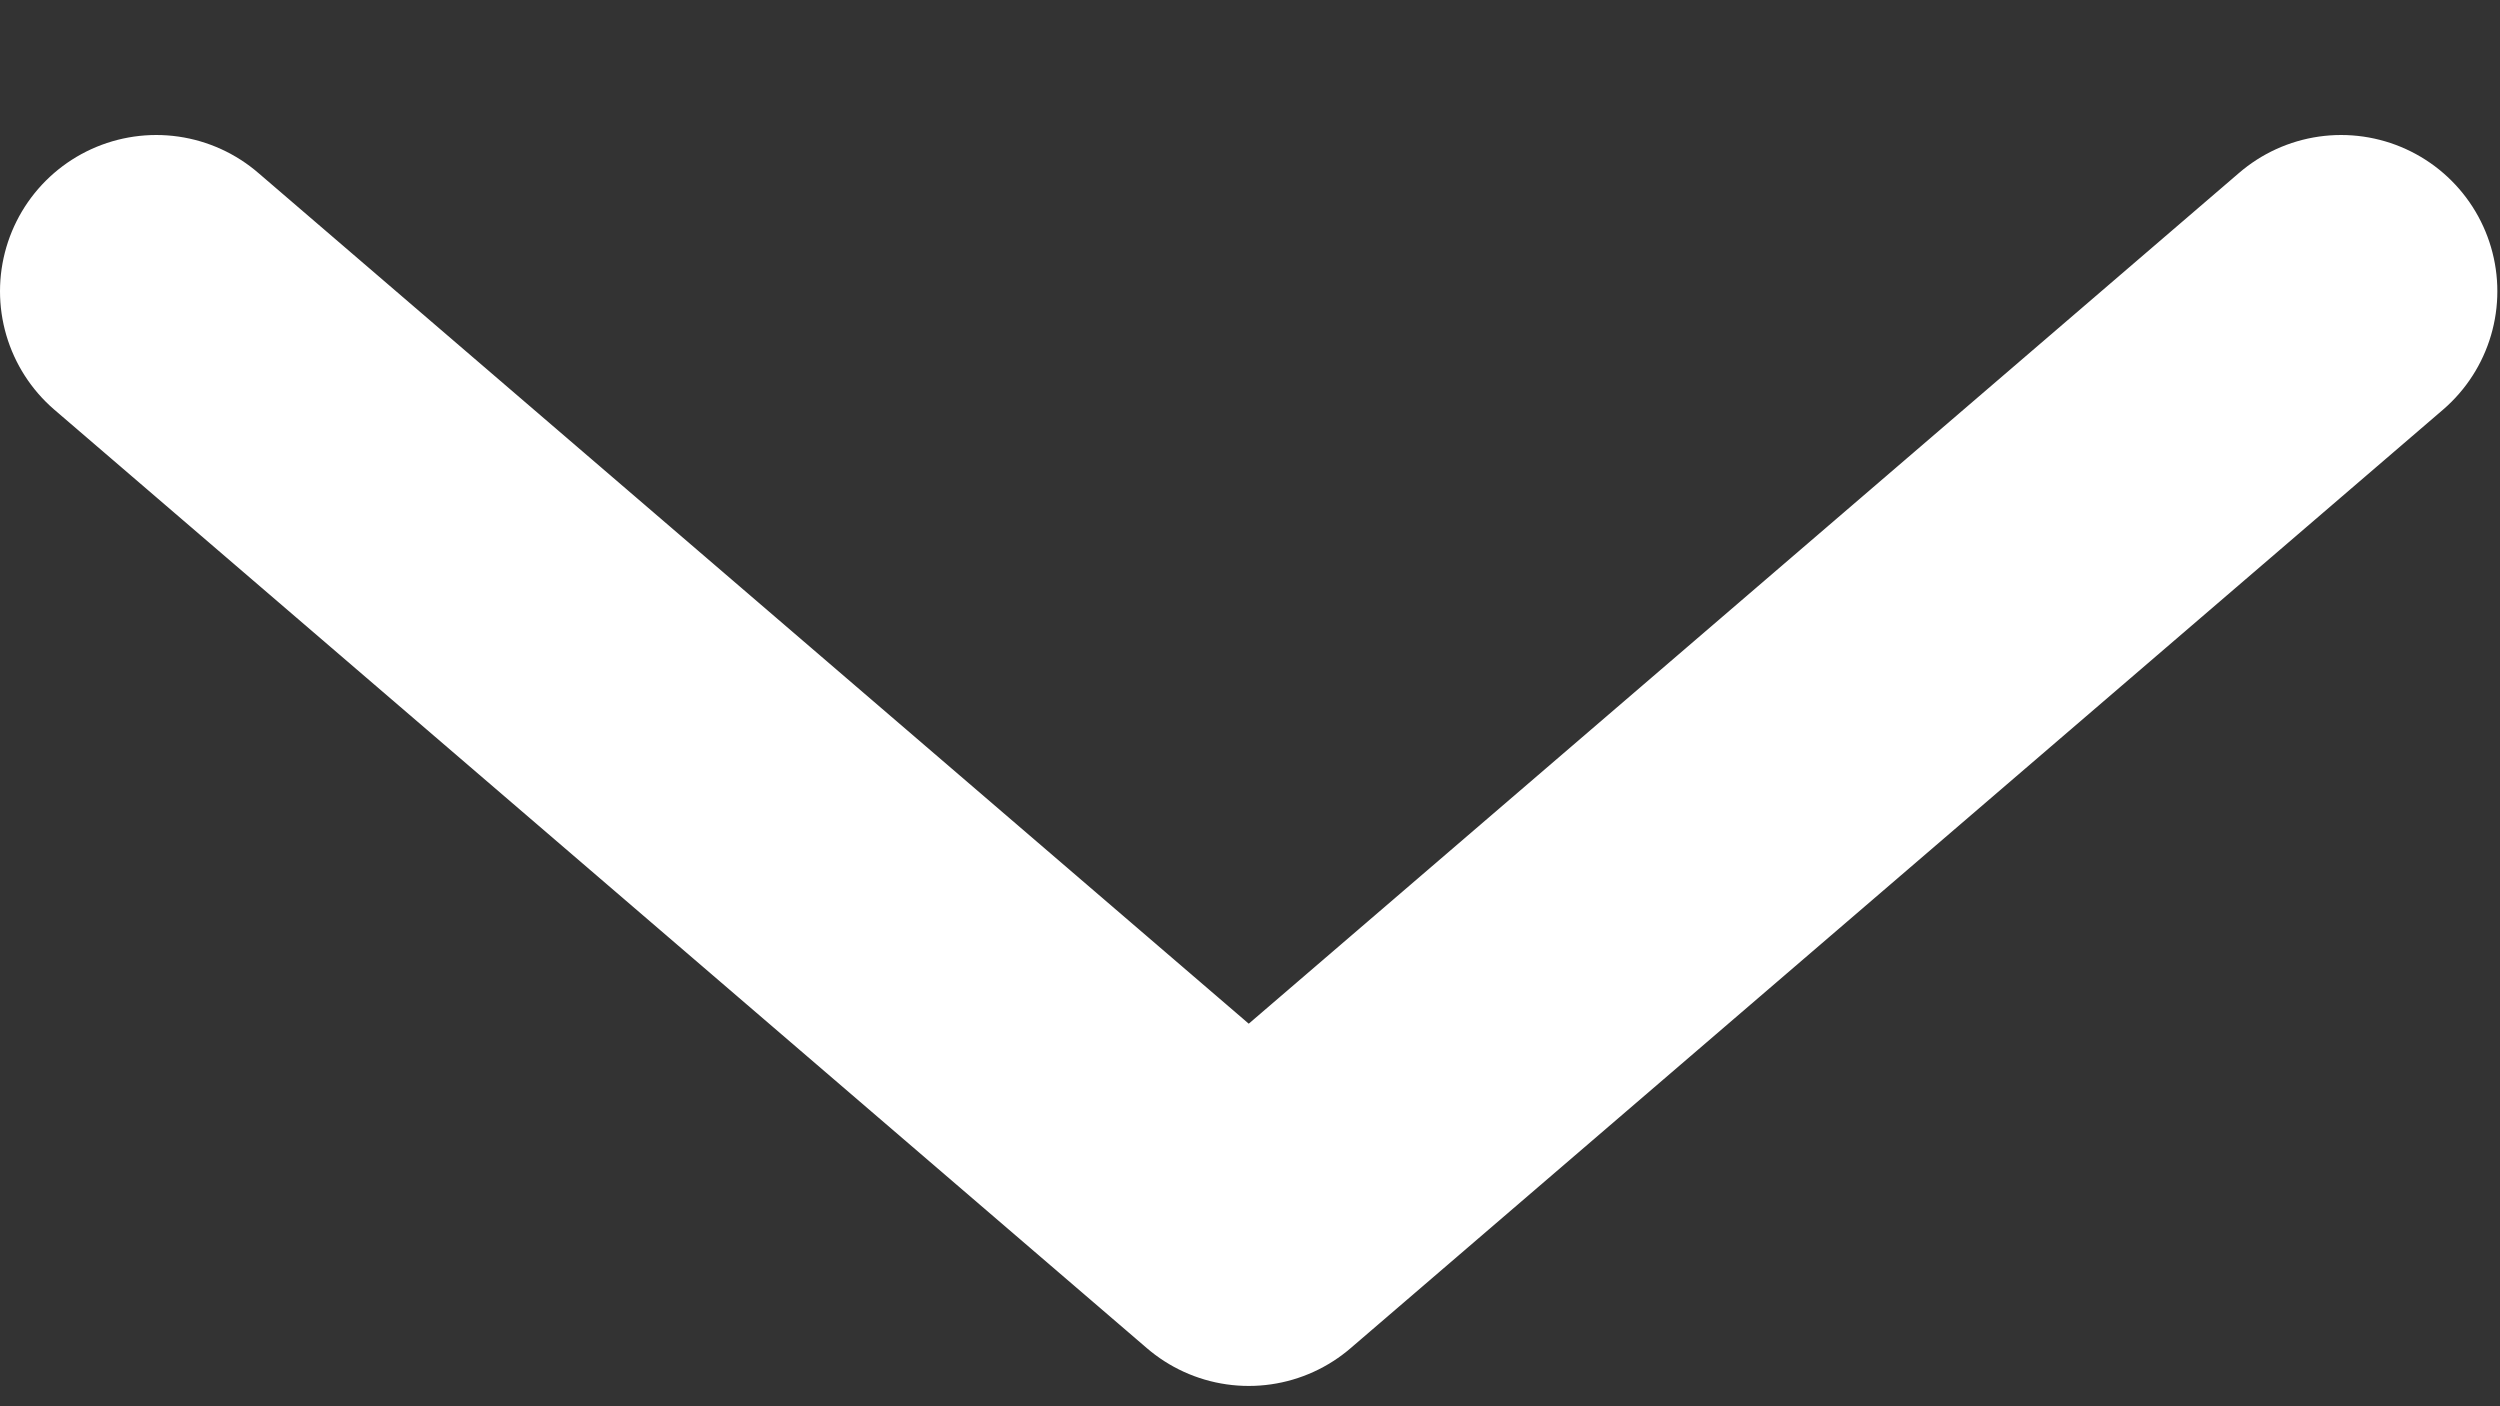 <svg width="16" height="9" viewBox="0 0 16 9" fill="none" xmlns="http://www.w3.org/2000/svg">
<rect x="0" y="0" width="16" height="9" fill="#333333" stroke="none"/>
<path d="M14.983 1.864L7.992 7.87L1 1.864" stroke="white" stroke-width="2" stroke-miterlimit="10" stroke-linecap="round" stroke-linejoin="round"/>
</svg>
